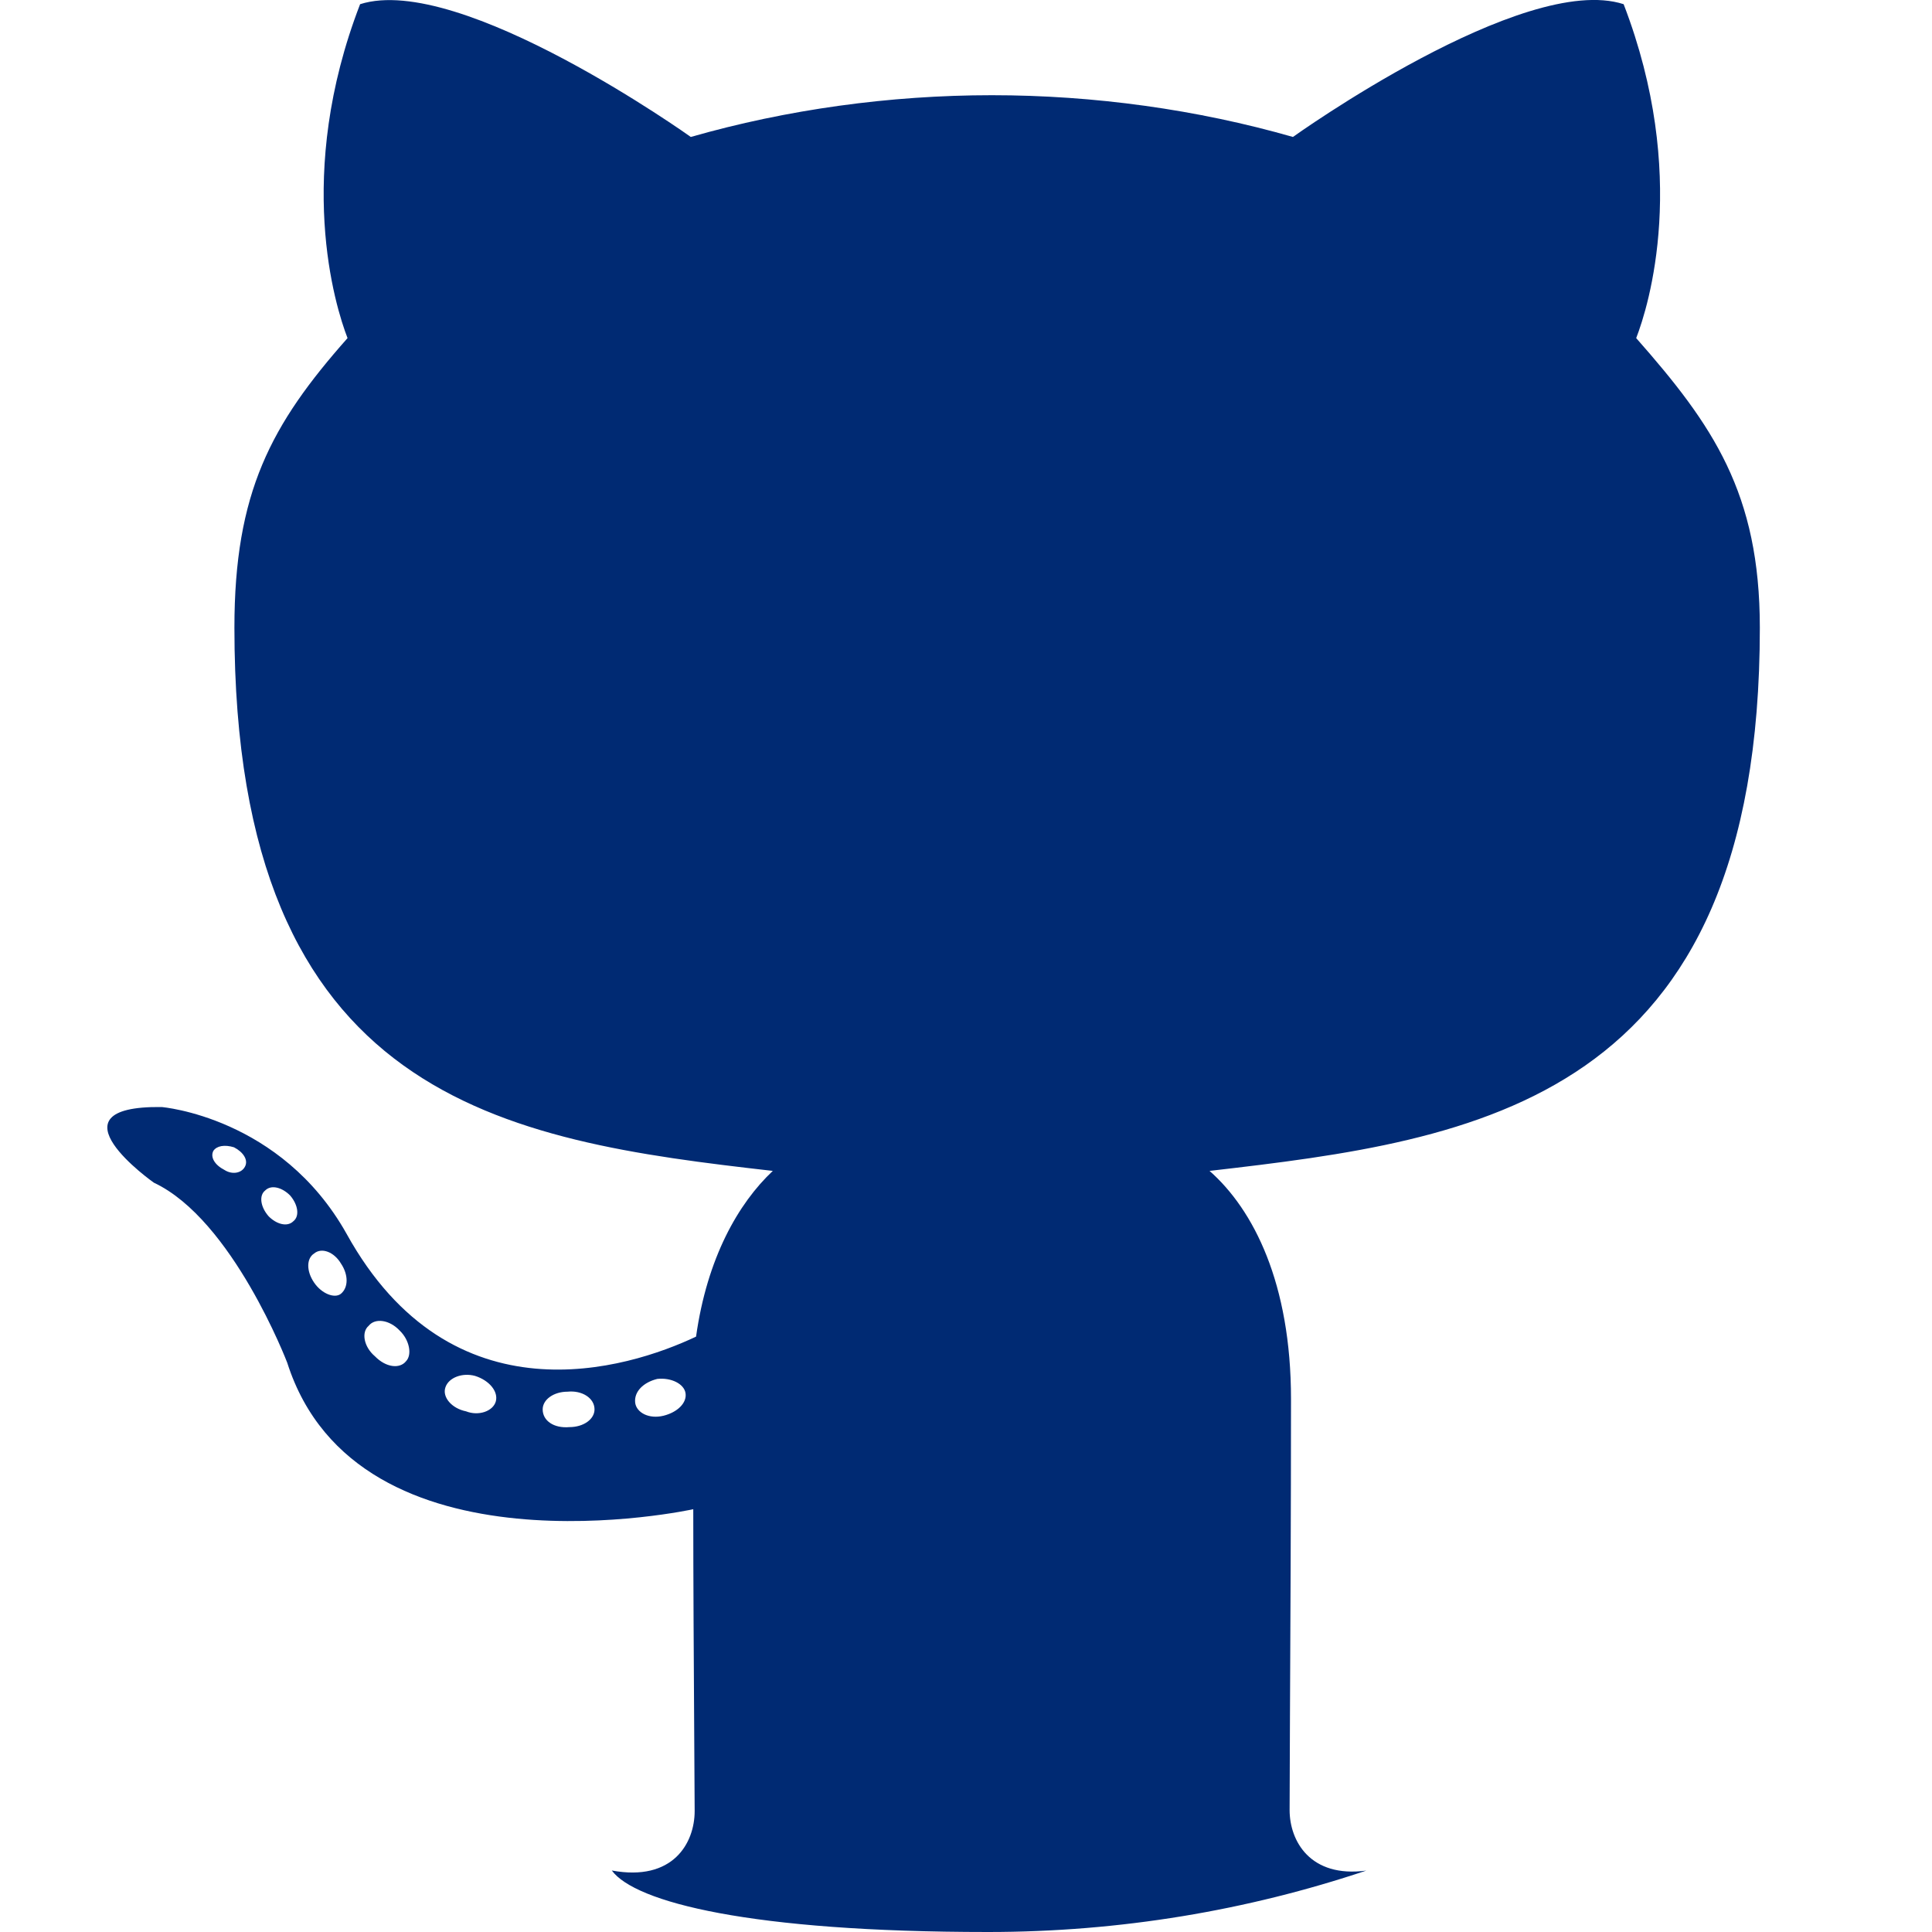 <svg width="18" height="18" viewBox="0 0 18 18" fill="none" xmlns="http://www.w3.org/2000/svg">
<path fill-rule="evenodd" clip-rule="evenodd" d="M5.7 17.427C6.271 17.533 6.472 17.171 6.472 16.873C6.472 16.773 6.47 16.514 6.468 16.179C6.464 15.561 6.459 14.684 6.459 14.061C6.459 14.061 3.332 14.748 2.676 12.696C2.676 12.696 2.167 11.363 1.434 11.019C1.434 11.019 0.411 10.3 1.506 10.314C1.506 10.314 2.618 10.405 3.229 11.495C4.208 13.264 5.847 12.755 6.485 12.453C6.588 11.72 6.878 11.212 7.2 10.909C4.703 10.625 2.184 10.254 2.184 5.848C2.184 4.588 2.524 3.956 3.238 3.15C3.122 2.852 2.743 1.624 3.355 0.039C4.288 -0.258 6.436 1.276 6.436 1.276C7.33 1.02 8.29 0.887 9.241 0.887C10.192 0.887 11.153 1.02 12.046 1.276C12.046 1.276 14.194 -0.263 15.127 0.039C15.739 1.629 15.36 2.852 15.244 3.15C15.958 3.96 16.396 4.593 16.396 5.848C16.396 10.268 13.765 10.621 11.269 10.909C11.68 11.271 12.028 11.958 12.028 13.035C12.028 14.068 12.022 15.267 12.018 16.058C12.016 16.448 12.015 16.74 12.015 16.864C12.015 17.151 12.206 17.498 12.729 17.428C11.622 17.799 10.437 18 9.205 18C6.99 18 5.918 17.723 5.7 17.427ZM5.306 13.296C5.436 13.296 5.539 13.223 5.539 13.131C5.539 13.025 5.422 12.952 5.288 12.966C5.159 12.966 5.056 13.039 5.056 13.131C5.056 13.236 5.159 13.309 5.306 13.296ZM4.342 13.149C4.208 13.122 4.118 13.016 4.15 12.925C4.181 12.833 4.31 12.787 4.426 12.819C4.56 12.861 4.645 12.966 4.619 13.058C4.592 13.149 4.458 13.195 4.342 13.149ZM5.918 13.071C5.905 12.966 5.994 12.879 6.124 12.847C6.253 12.833 6.374 12.893 6.387 12.98C6.401 13.071 6.311 13.158 6.182 13.19C6.048 13.223 5.932 13.163 5.918 13.071ZM2.502 11.331C2.426 11.244 2.412 11.138 2.47 11.092C2.528 11.033 2.631 11.065 2.703 11.138C2.778 11.225 2.792 11.331 2.734 11.377C2.676 11.436 2.573 11.404 2.502 11.331ZM2.091 10.9C2.001 10.854 1.957 10.781 1.988 10.722C2.019 10.676 2.091 10.662 2.18 10.689C2.269 10.735 2.314 10.809 2.283 10.868C2.251 10.932 2.162 10.946 2.091 10.9ZM3.493 12.636C3.39 12.549 3.364 12.412 3.435 12.352C3.493 12.279 3.627 12.293 3.725 12.398C3.815 12.485 3.841 12.622 3.783 12.682C3.725 12.755 3.596 12.742 3.493 12.636ZM2.926 11.949C2.854 11.844 2.854 11.725 2.926 11.679C2.997 11.619 3.113 11.665 3.176 11.771C3.247 11.876 3.247 11.995 3.176 12.054C3.118 12.1 2.997 12.054 2.926 11.949Z" fill="#002A73"/>
</svg>